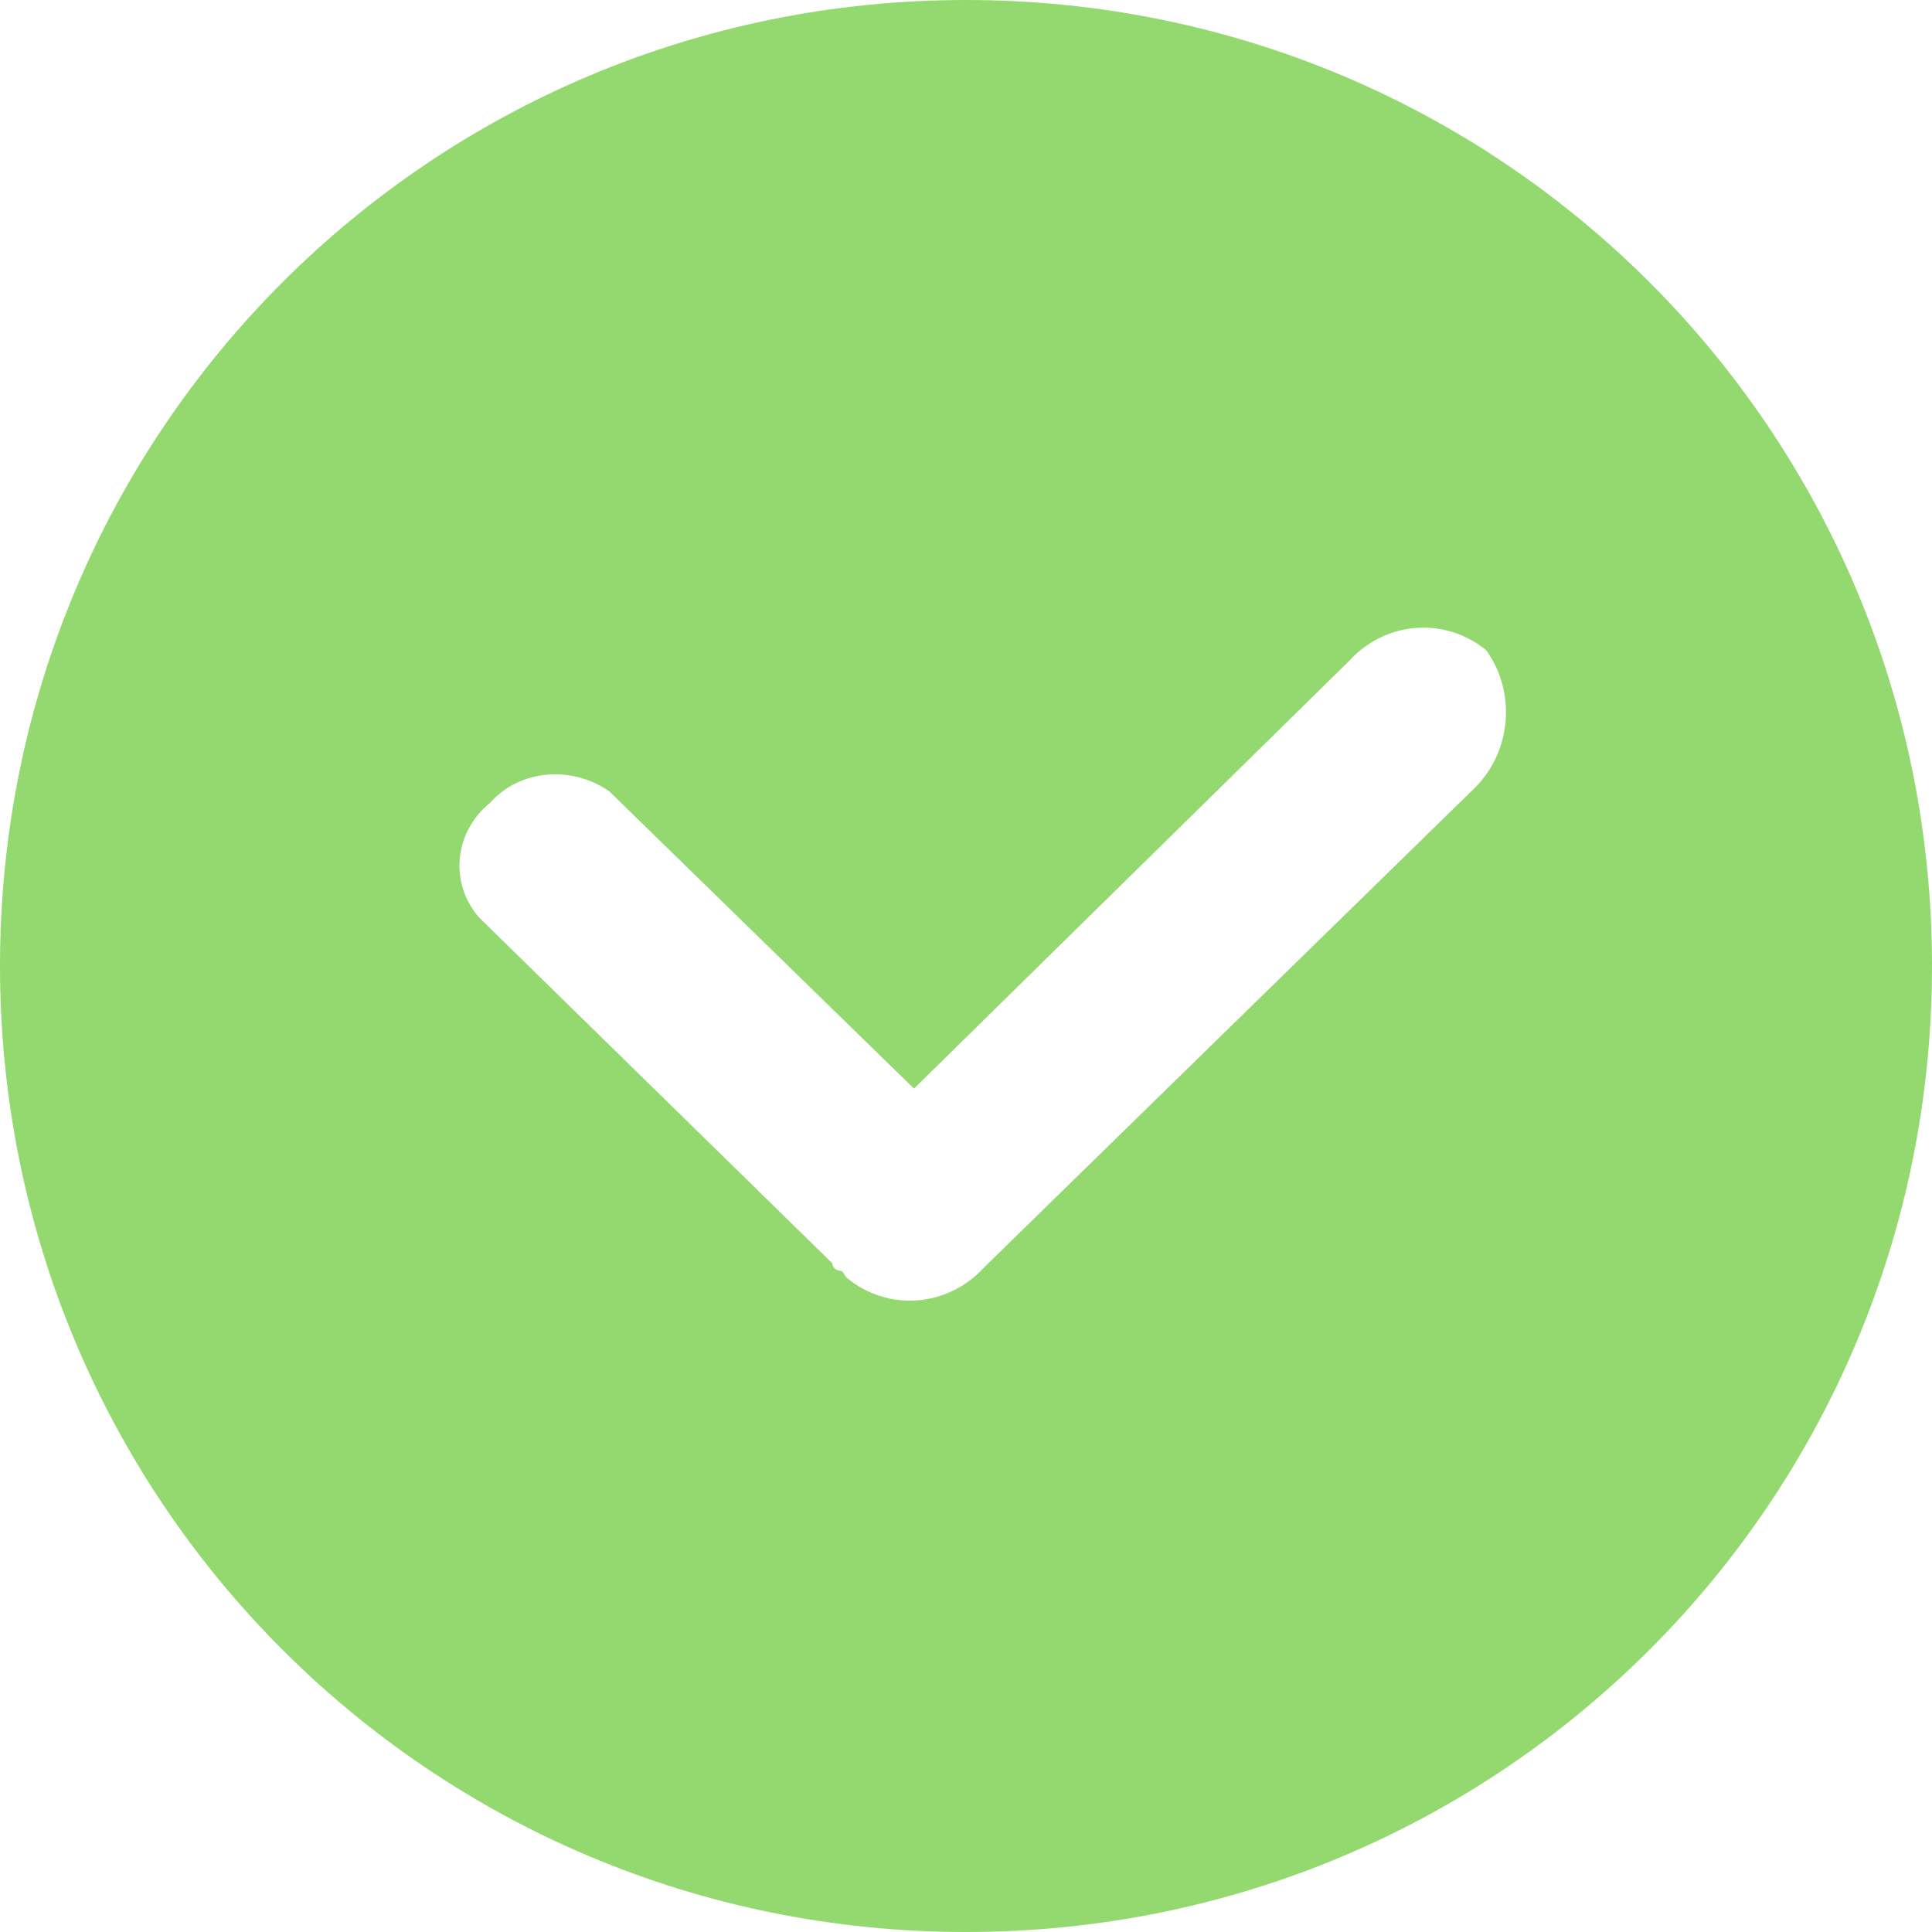 <?xml version="1.0" standalone="no"?><!DOCTYPE svg PUBLIC "-//W3C//DTD SVG 1.1//EN" "http://www.w3.org/Graphics/SVG/1.1/DTD/svg11.dtd"><svg t="1578821008223" class="icon" viewBox="0 0 1024 1024" version="1.1" xmlns="http://www.w3.org/2000/svg" p-id="1903" xmlns:xlink="http://www.w3.org/1999/xlink" width="200" height="200"><defs><style type="text/css"></style></defs><path d="M512 0C228.431 0 0 228.431 0 512s228.431 512 512 512 512-228.431 512-512S795.569 0 512 0z m269.785 417.477L521.846 671.508c-19.692 21.662-51.2 23.631-72.862 5.908-1.969-1.969-1.969-3.938-3.938-3.938s-3.938-1.969-3.938-3.938l-187.077-183.138c-15.754-17.723-13.785-45.292 5.908-61.046 15.754-17.723 43.323-19.692 63.015-5.908l161.477 157.538 230.4-226.462c19.692-21.662 51.2-23.631 72.862-5.908 15.754 21.662 13.785 53.169-5.908 72.862z" fill="#93D96F" p-id="1904"></path></svg>